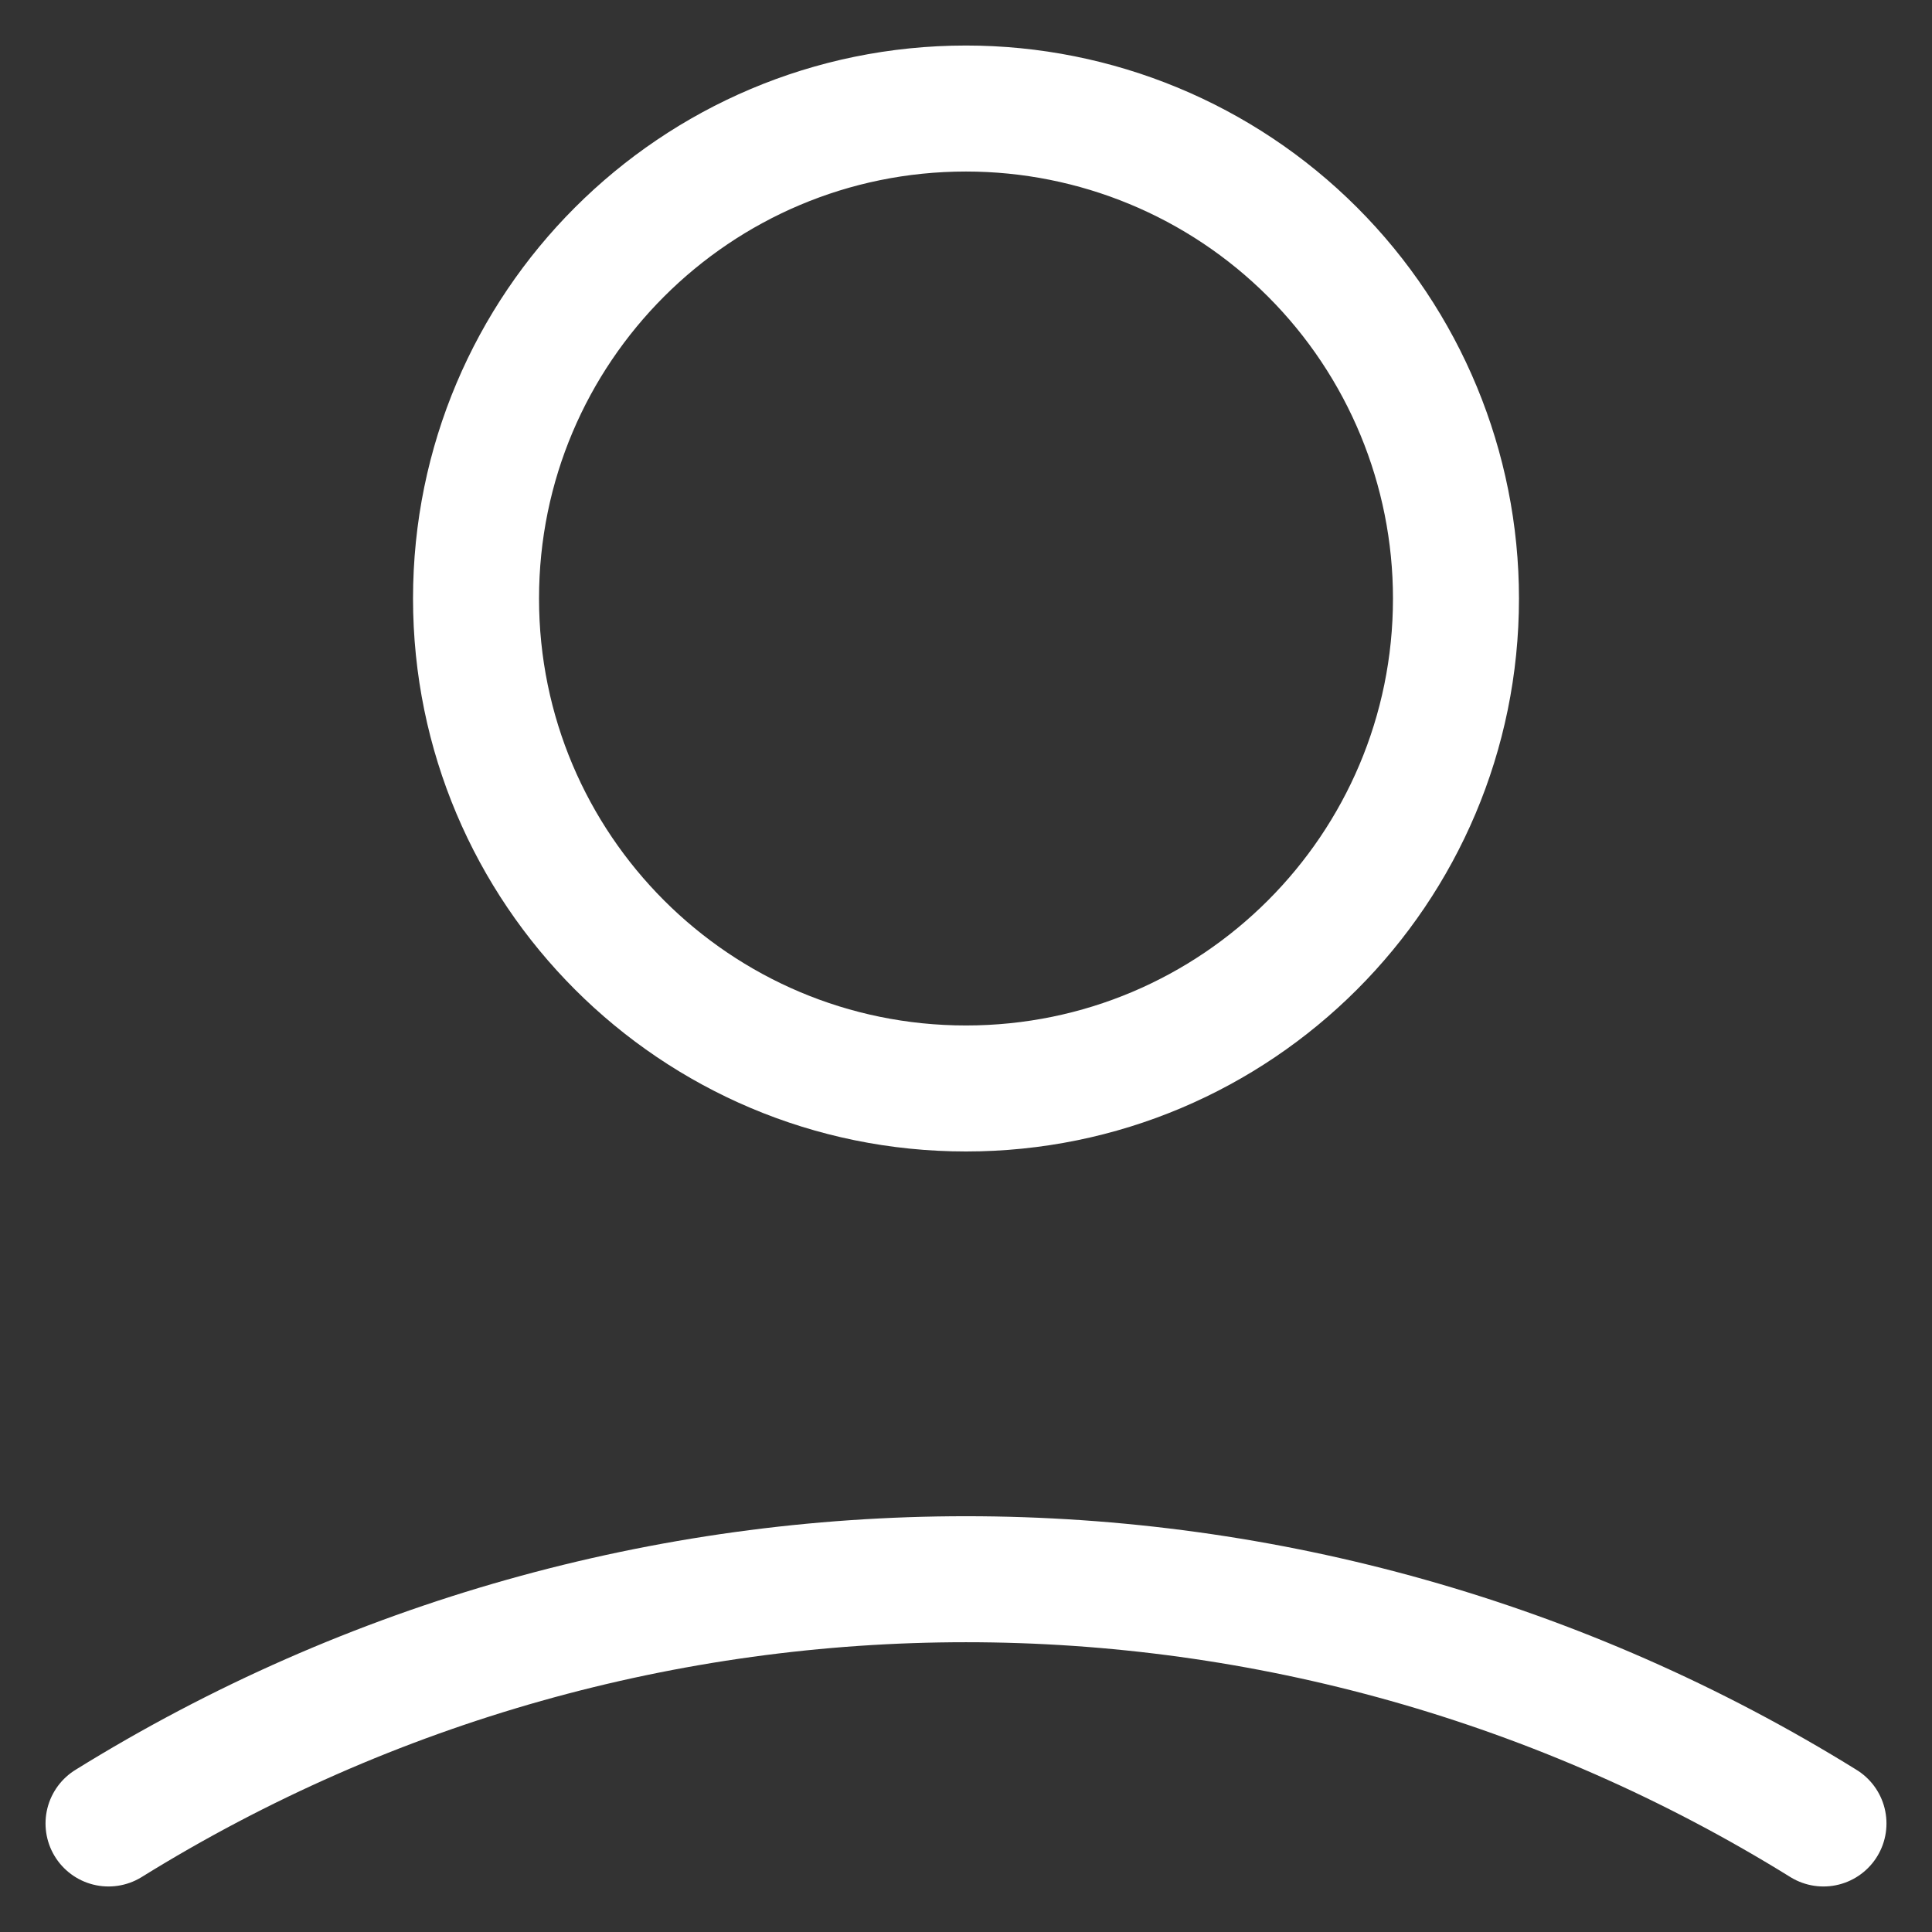 <svg width="23" height="23" viewBox="0 0 23 23" fill="none" xmlns="http://www.w3.org/2000/svg">
<rect x="0" y="0" width="23" height="23" fill="#333333" stroke="none"/>
<path fill-rule="evenodd" clip-rule="evenodd" d="M17.333 7.125C17.333 10.347 14.722 12.958 11.5 12.958C8.278 12.958 5.667 10.347 5.667 7.125C5.667 3.903 8.278 1.292 11.5 1.292C13.047 1.292 14.531 1.906 15.625 3C16.719 4.094 17.333 5.578 17.333 7.125Z" stroke="white" stroke-width="1.5" stroke-linecap="round" stroke-linejoin="round"/>
<path d="M1.292 21.708C7.545 17.831 15.455 17.831 21.708 21.708" stroke="white" stroke-width="1.5" stroke-linecap="round"/>
</svg>
